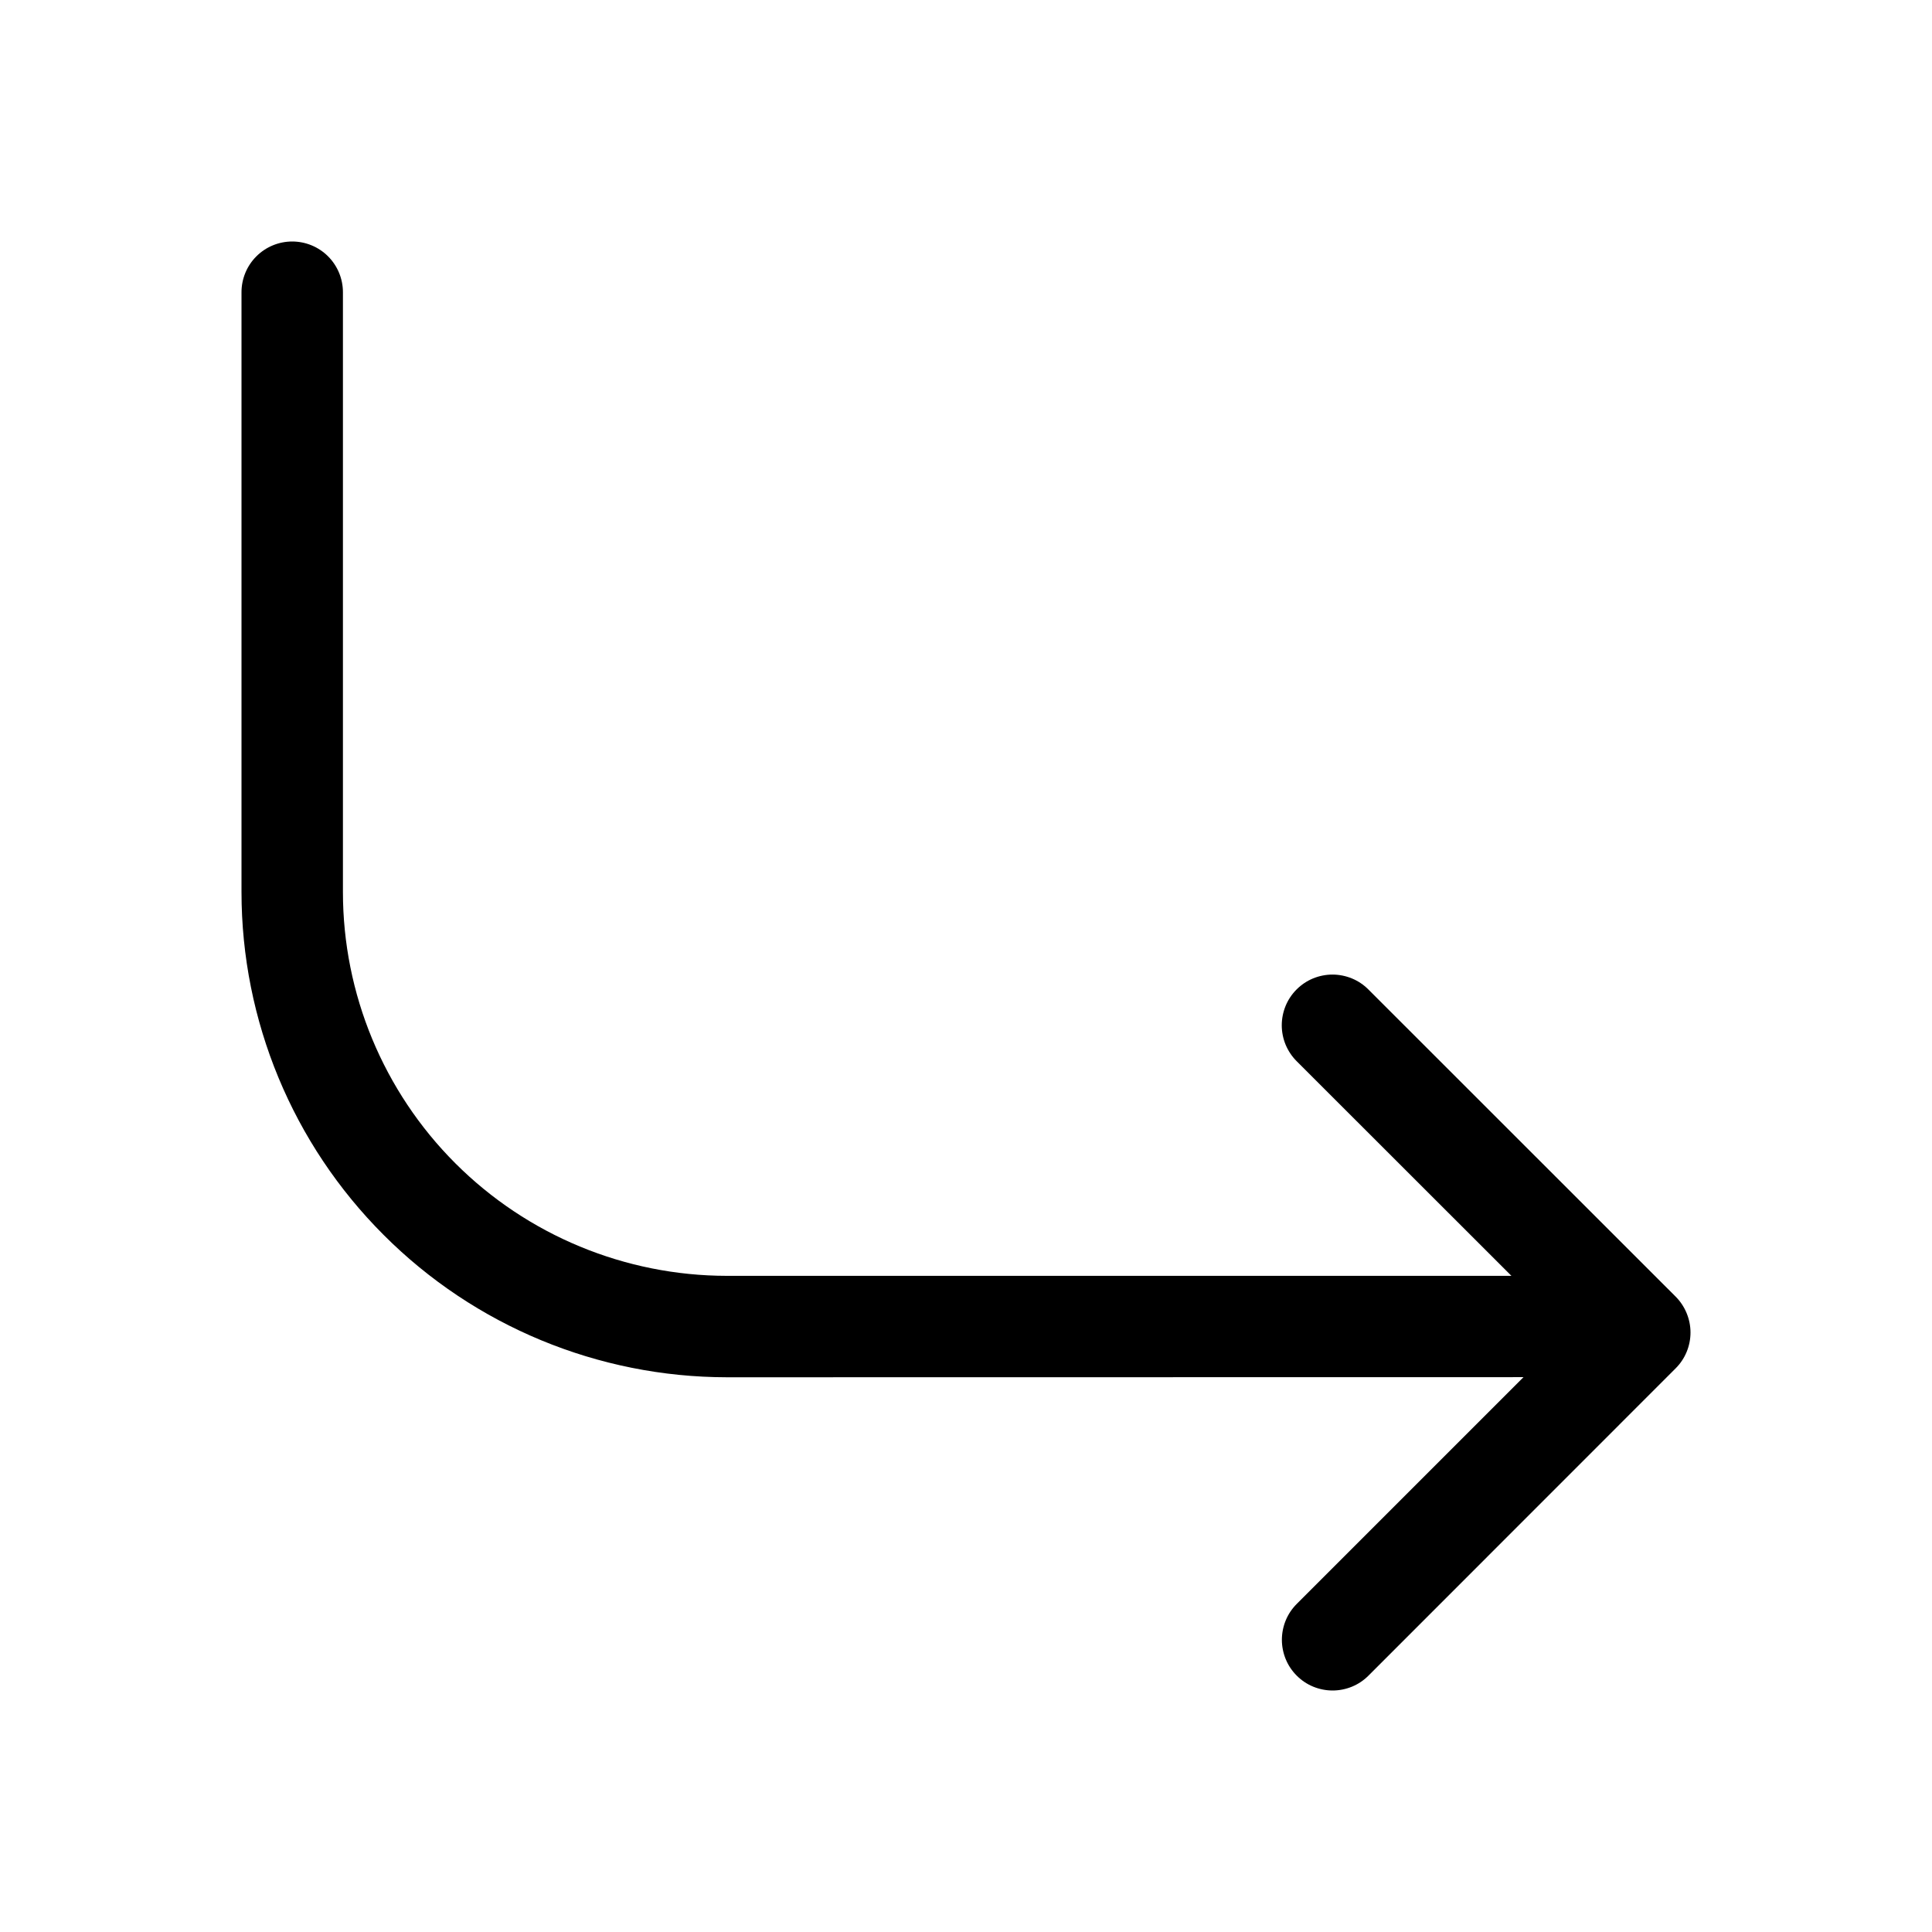 <svg width="16" height="16" viewBox="0 0 16 16" fill="none" xmlns="http://www.w3.org/2000/svg">
<path d="M2.42 2C2.309 2 2.202 2.044 2.123 2.123C2.044 2.202 2 2.309 2 2.42V7.387C2 8.453 2.424 9.475 3.178 10.228C3.931 10.982 4.954 11.405 6.02 11.406L12.617 11.405L10.739 13.283C10.7 13.322 10.669 13.368 10.648 13.419C10.627 13.47 10.616 13.525 10.616 13.58C10.616 13.635 10.627 13.69 10.648 13.741C10.669 13.792 10.7 13.838 10.739 13.877C10.778 13.916 10.824 13.947 10.875 13.968C10.926 13.989 10.981 14 11.036 14C11.091 14 11.146 13.989 11.197 13.968C11.248 13.947 11.294 13.916 11.333 13.877L13.877 11.332C13.916 11.293 13.947 11.247 13.968 11.196C13.989 11.145 14 11.091 14 11.035C14 10.98 13.989 10.926 13.968 10.875C13.947 10.824 13.916 10.777 13.877 10.738L11.332 8.194C11.293 8.155 11.247 8.124 11.196 8.103C11.145 8.082 11.09 8.071 11.035 8.071C10.98 8.071 10.925 8.082 10.874 8.103C10.823 8.124 10.777 8.155 10.738 8.194C10.699 8.233 10.668 8.279 10.647 8.33C10.626 8.381 10.615 8.436 10.615 8.491C10.615 8.546 10.626 8.601 10.647 8.652C10.668 8.702 10.699 8.749 10.738 8.788L12.517 10.566H6.019C5.176 10.565 4.367 10.23 3.771 9.634C3.175 9.038 2.84 8.23 2.84 7.387V2.42C2.84 2.309 2.796 2.202 2.717 2.123C2.638 2.044 2.531 2 2.42 2Z" fill="black"/>
</svg>
